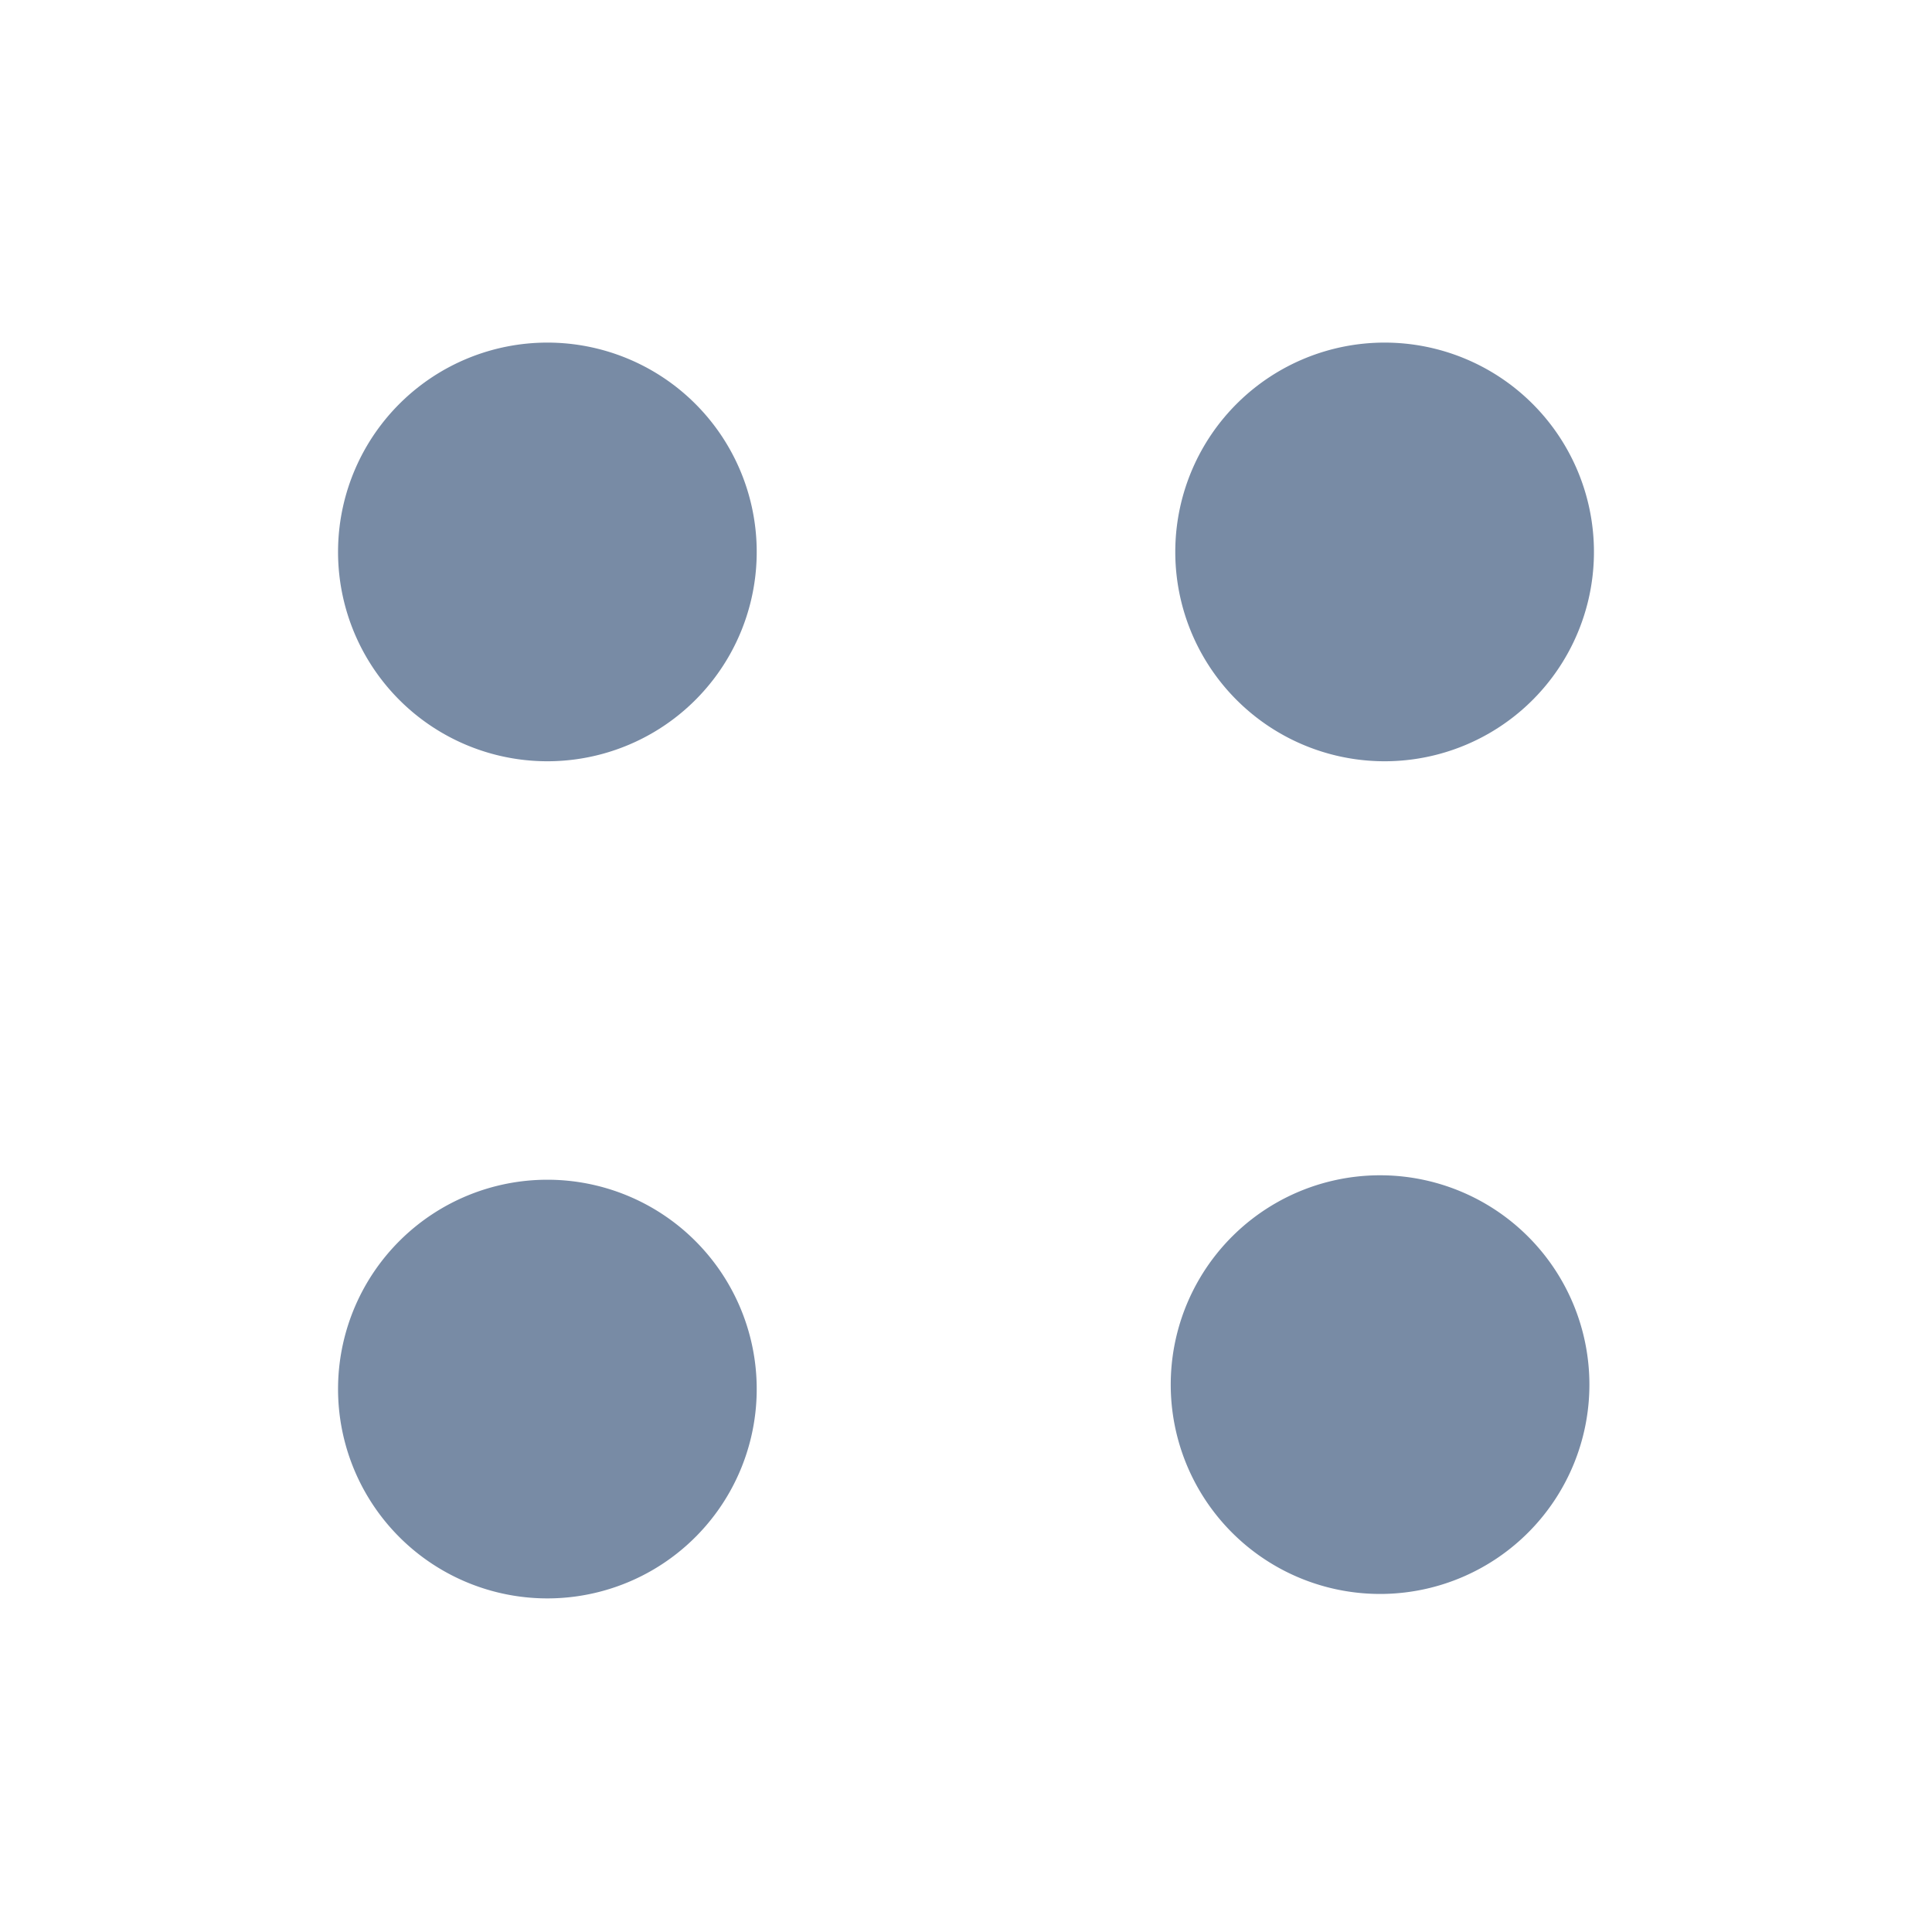 <svg xmlns="http://www.w3.org/2000/svg" width="20" height="20" fill="none"><path fill="#788BA5" d="M3.5 5.667a2.167 2.167 0 1 0 4.333 0 2.167 2.167 0 0 0-4.333 0M12.167 5.667a2.167 2.167 0 1 0 4.333 0 2.167 2.167 0 0 0-4.333 0M14.333 16.5a2.167 2.167 0 1 1 0-4.333 2.167 2.167 0 0 1 0 4.333M3.5 14.333a2.167 2.167 0 1 0 4.333 0 2.167 2.167 0 0 0-4.333 0"/></svg>